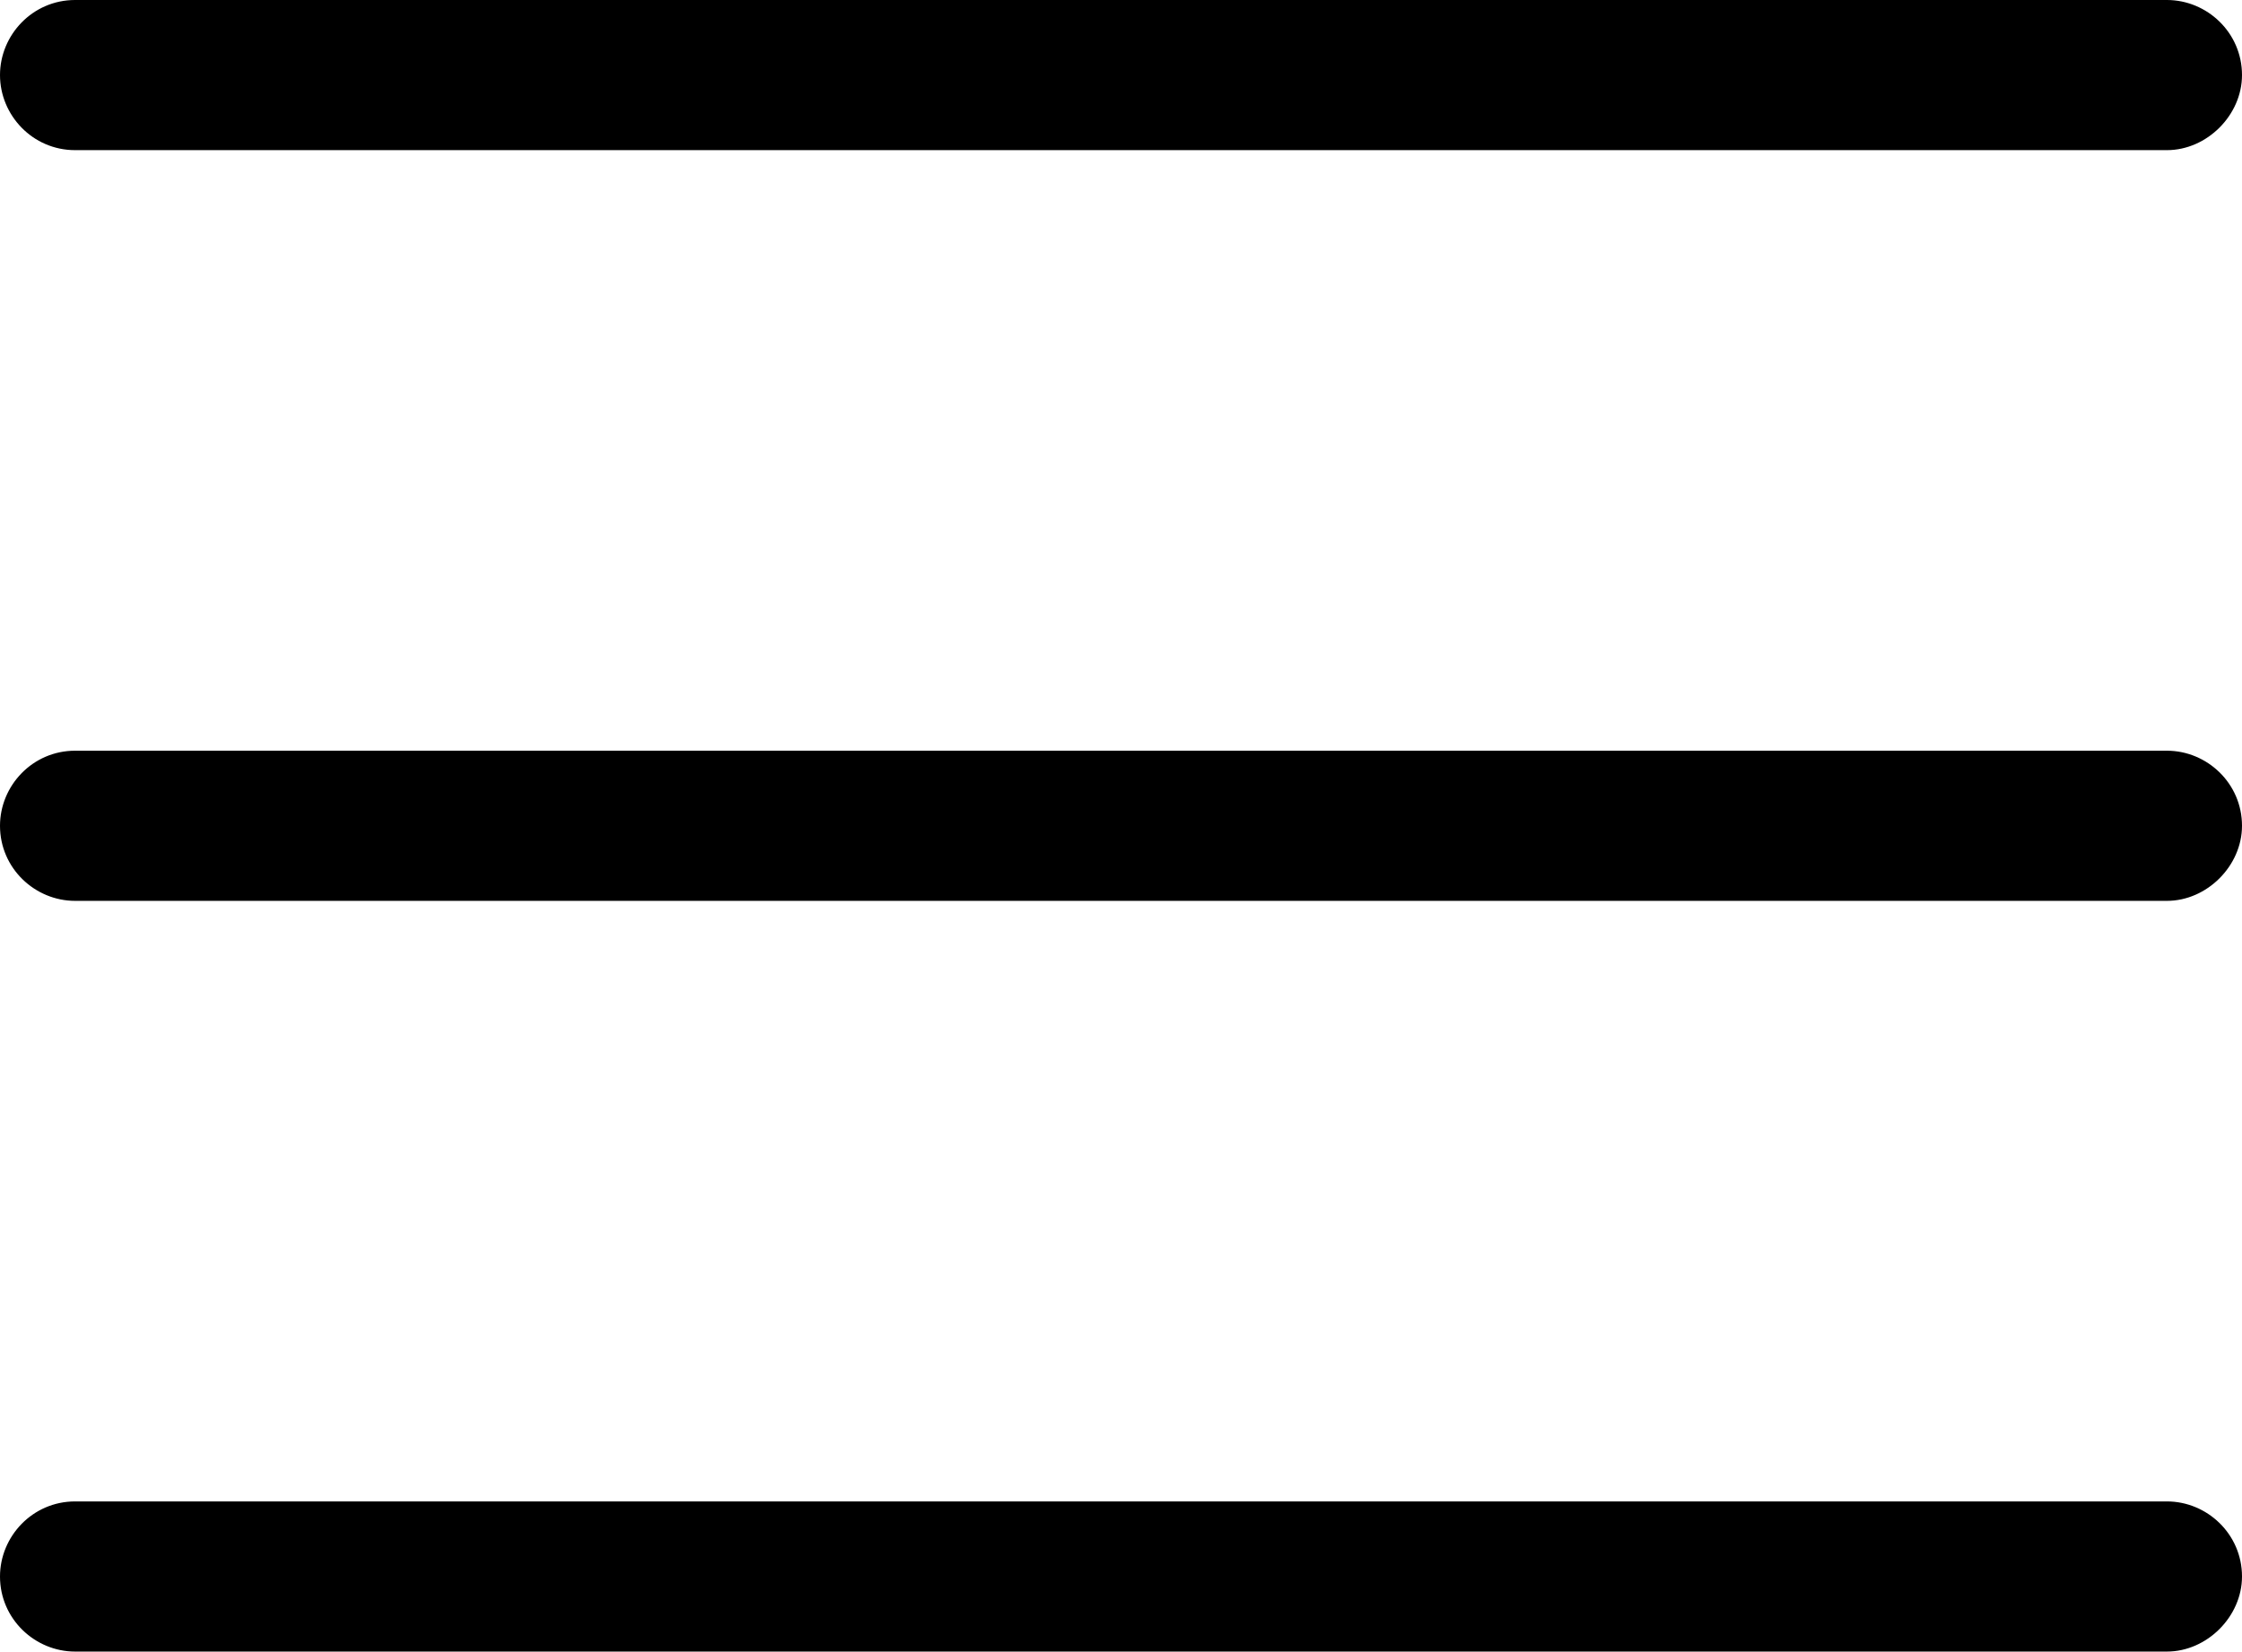 <?xml version="1.0" encoding="utf-8"?>
<!-- Generator: Adobe Illustrator 21.0.0, SVG Export Plug-In . SVG Version: 6.00 Build 0)  -->
<svg version="1.1" id="Layer_1" xmlns="http://www.w3.org/2000/svg" xmlns:xlink="http://www.w3.org/1999/xlink" x="0px" y="0px"
	 viewBox="0 0 89.6 66" style="enable-background:new 0 0 89.6 66;" xml:space="preserve">
<path d="M86.6,6H3C1.3,6,0,4.6,0,3v0c0-1.6,1.3-3,3-3h83.6c1.6,0,3,1.3,3,3v0C89.6,4.6,88.2,6,86.6,6z"/>
<path d="M86.6,36H3c-1.6,0-3-1.3-3-3v0c0-1.6,1.3-3,3-3h83.6c1.6,0,3,1.3,3,3v0C89.6,34.6,88.2,36,86.6,36z"/>
<path d="M86.6,66H3c-1.6,0-3-1.3-3-3v0c0-1.6,1.3-3,3-3h83.6c1.6,0,3,1.3,3,3v0C89.6,64.6,88.2,66,86.6,66z"/>
</svg>
